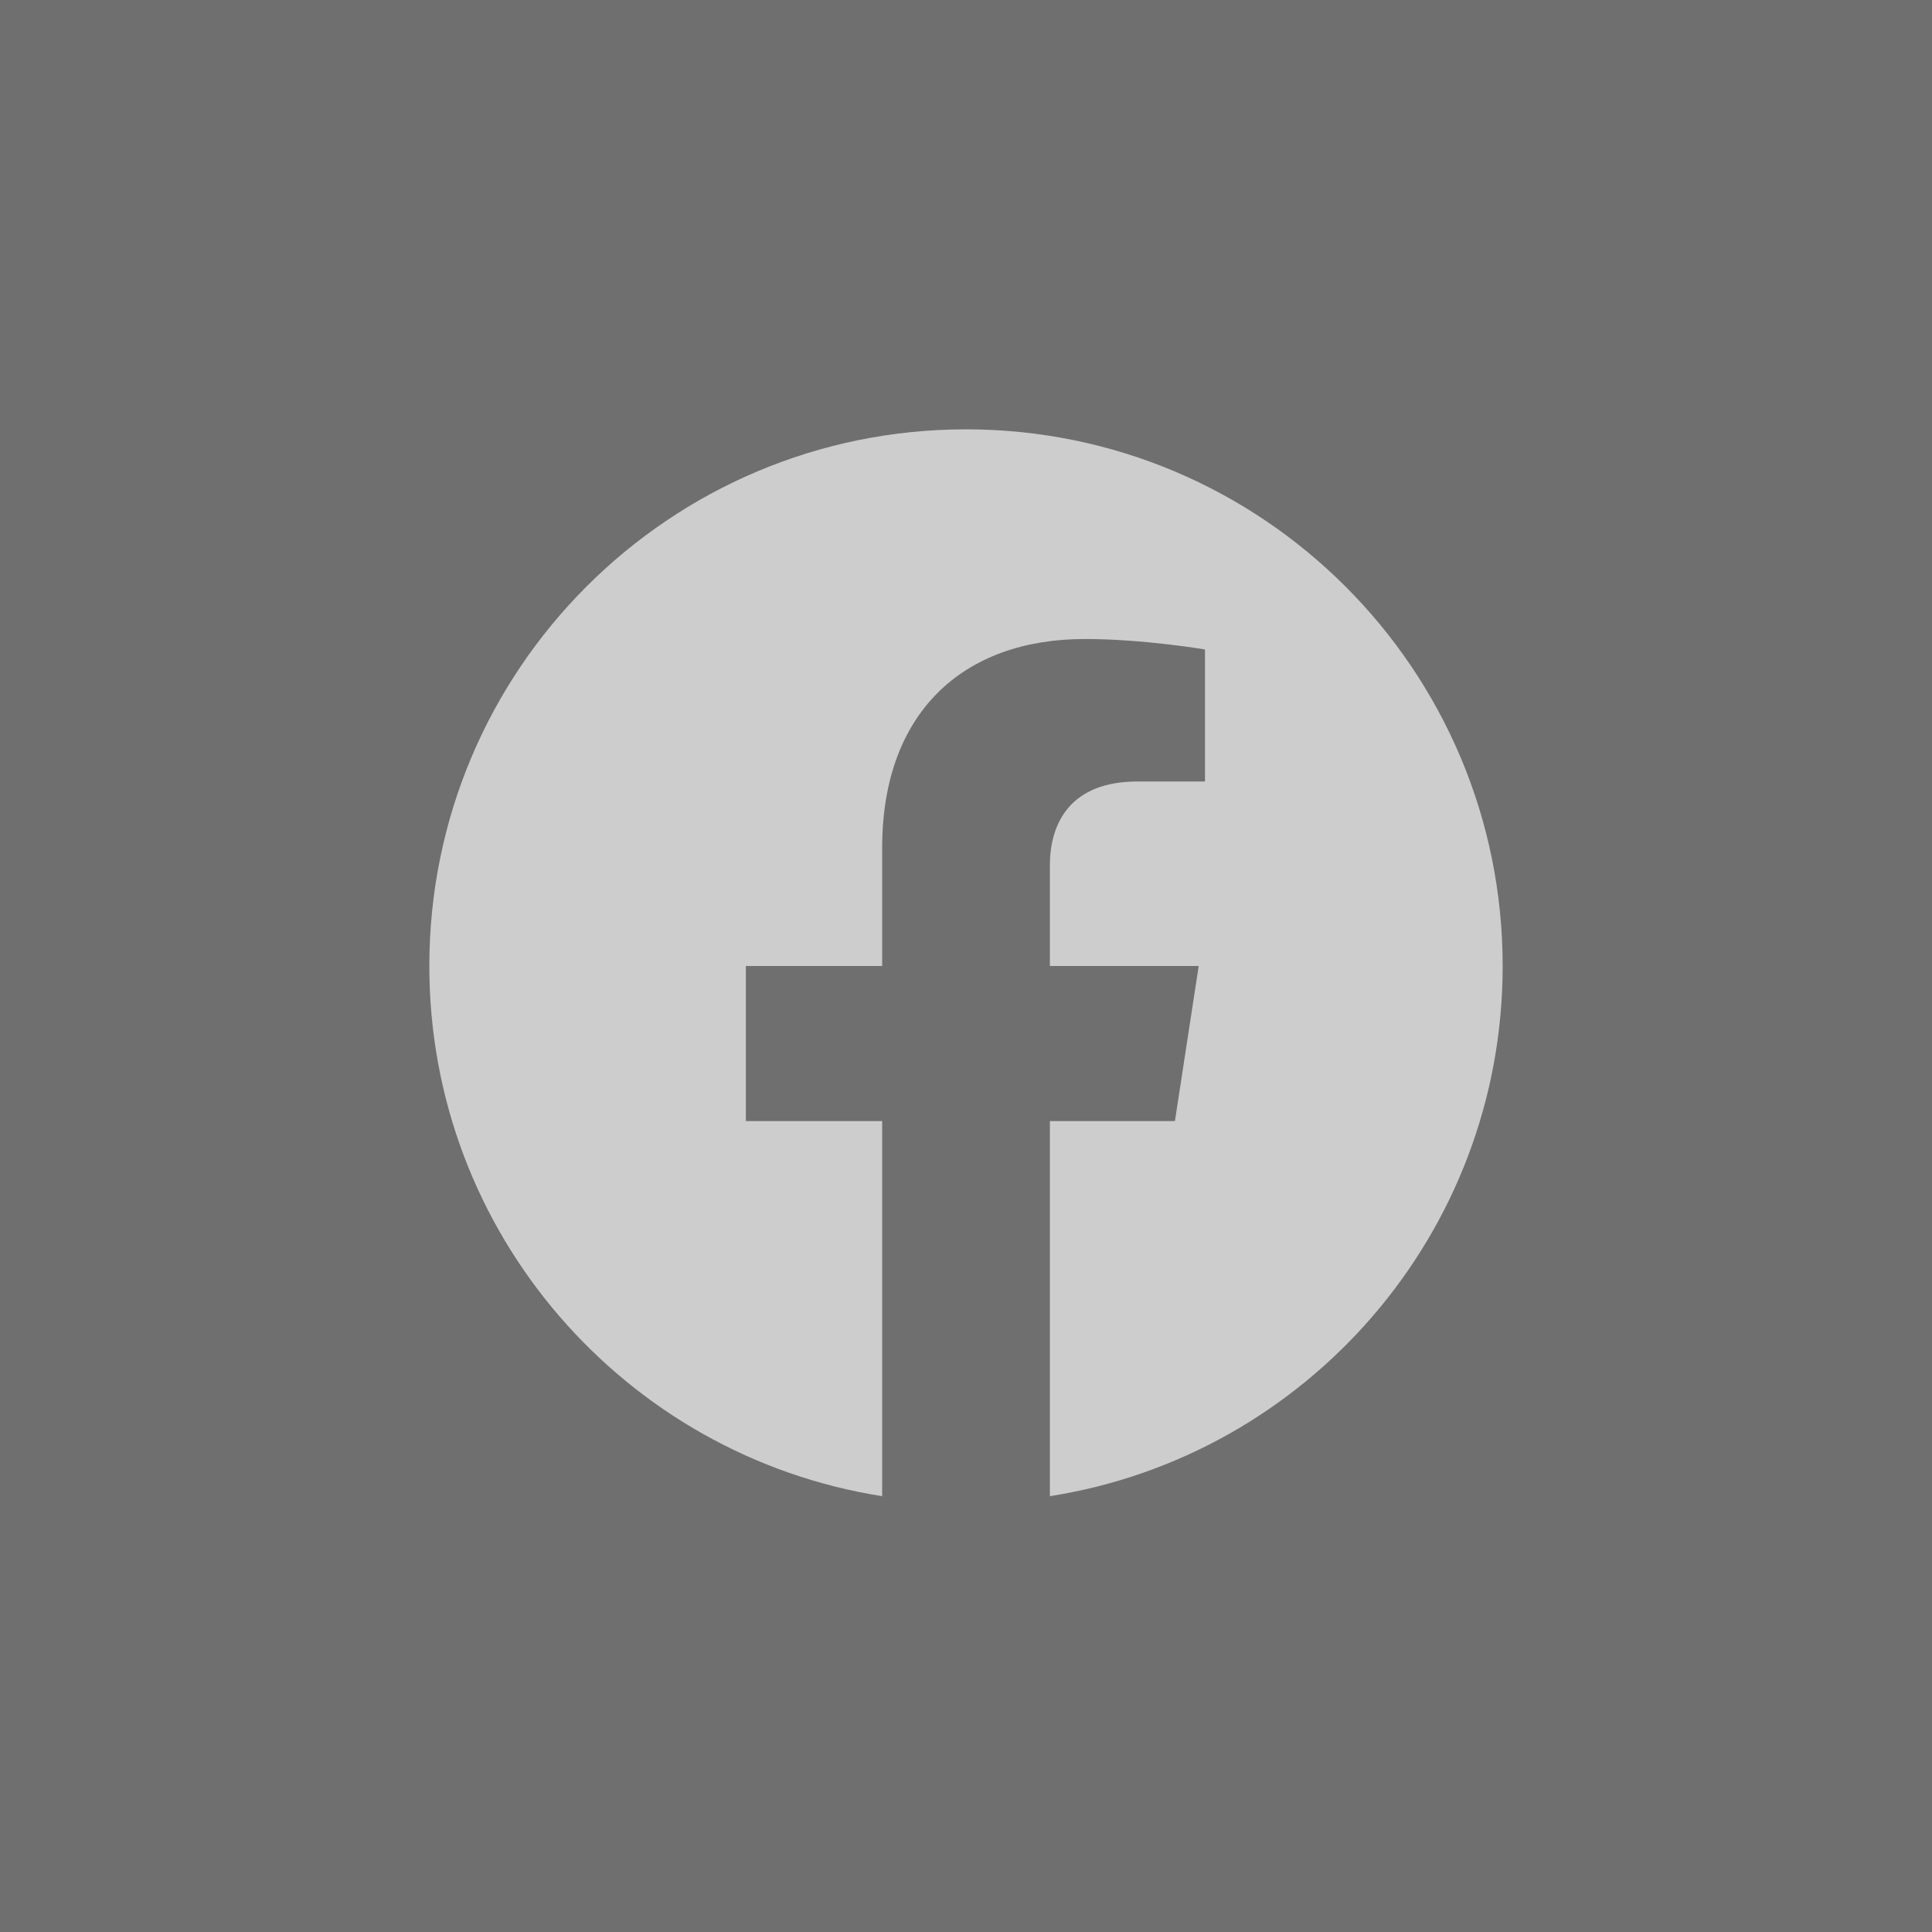 <svg width="36" height="36" viewBox="0 0 36 36" fill="none" xmlns="http://www.w3.org/2000/svg">
<rect width="36" height="36" fill="#6F6F6F"/>
<path d="M18 8C12.477 8 8 12.477 8 18C8 22.991 11.657 27.128 16.438 27.879V20.89H13.898V18H16.438V15.797C16.438 13.291 17.93 11.907 20.215 11.907C21.309 11.907 22.453 12.102 22.453 12.102V14.562H21.193C19.95 14.562 19.563 15.333 19.563 16.124V18H22.336L21.893 20.89H19.563V27.879C24.343 27.129 28 22.99 28 18C28 12.477 23.523 8 18 8Z" fill="#CDCDCD"/>
</svg>
